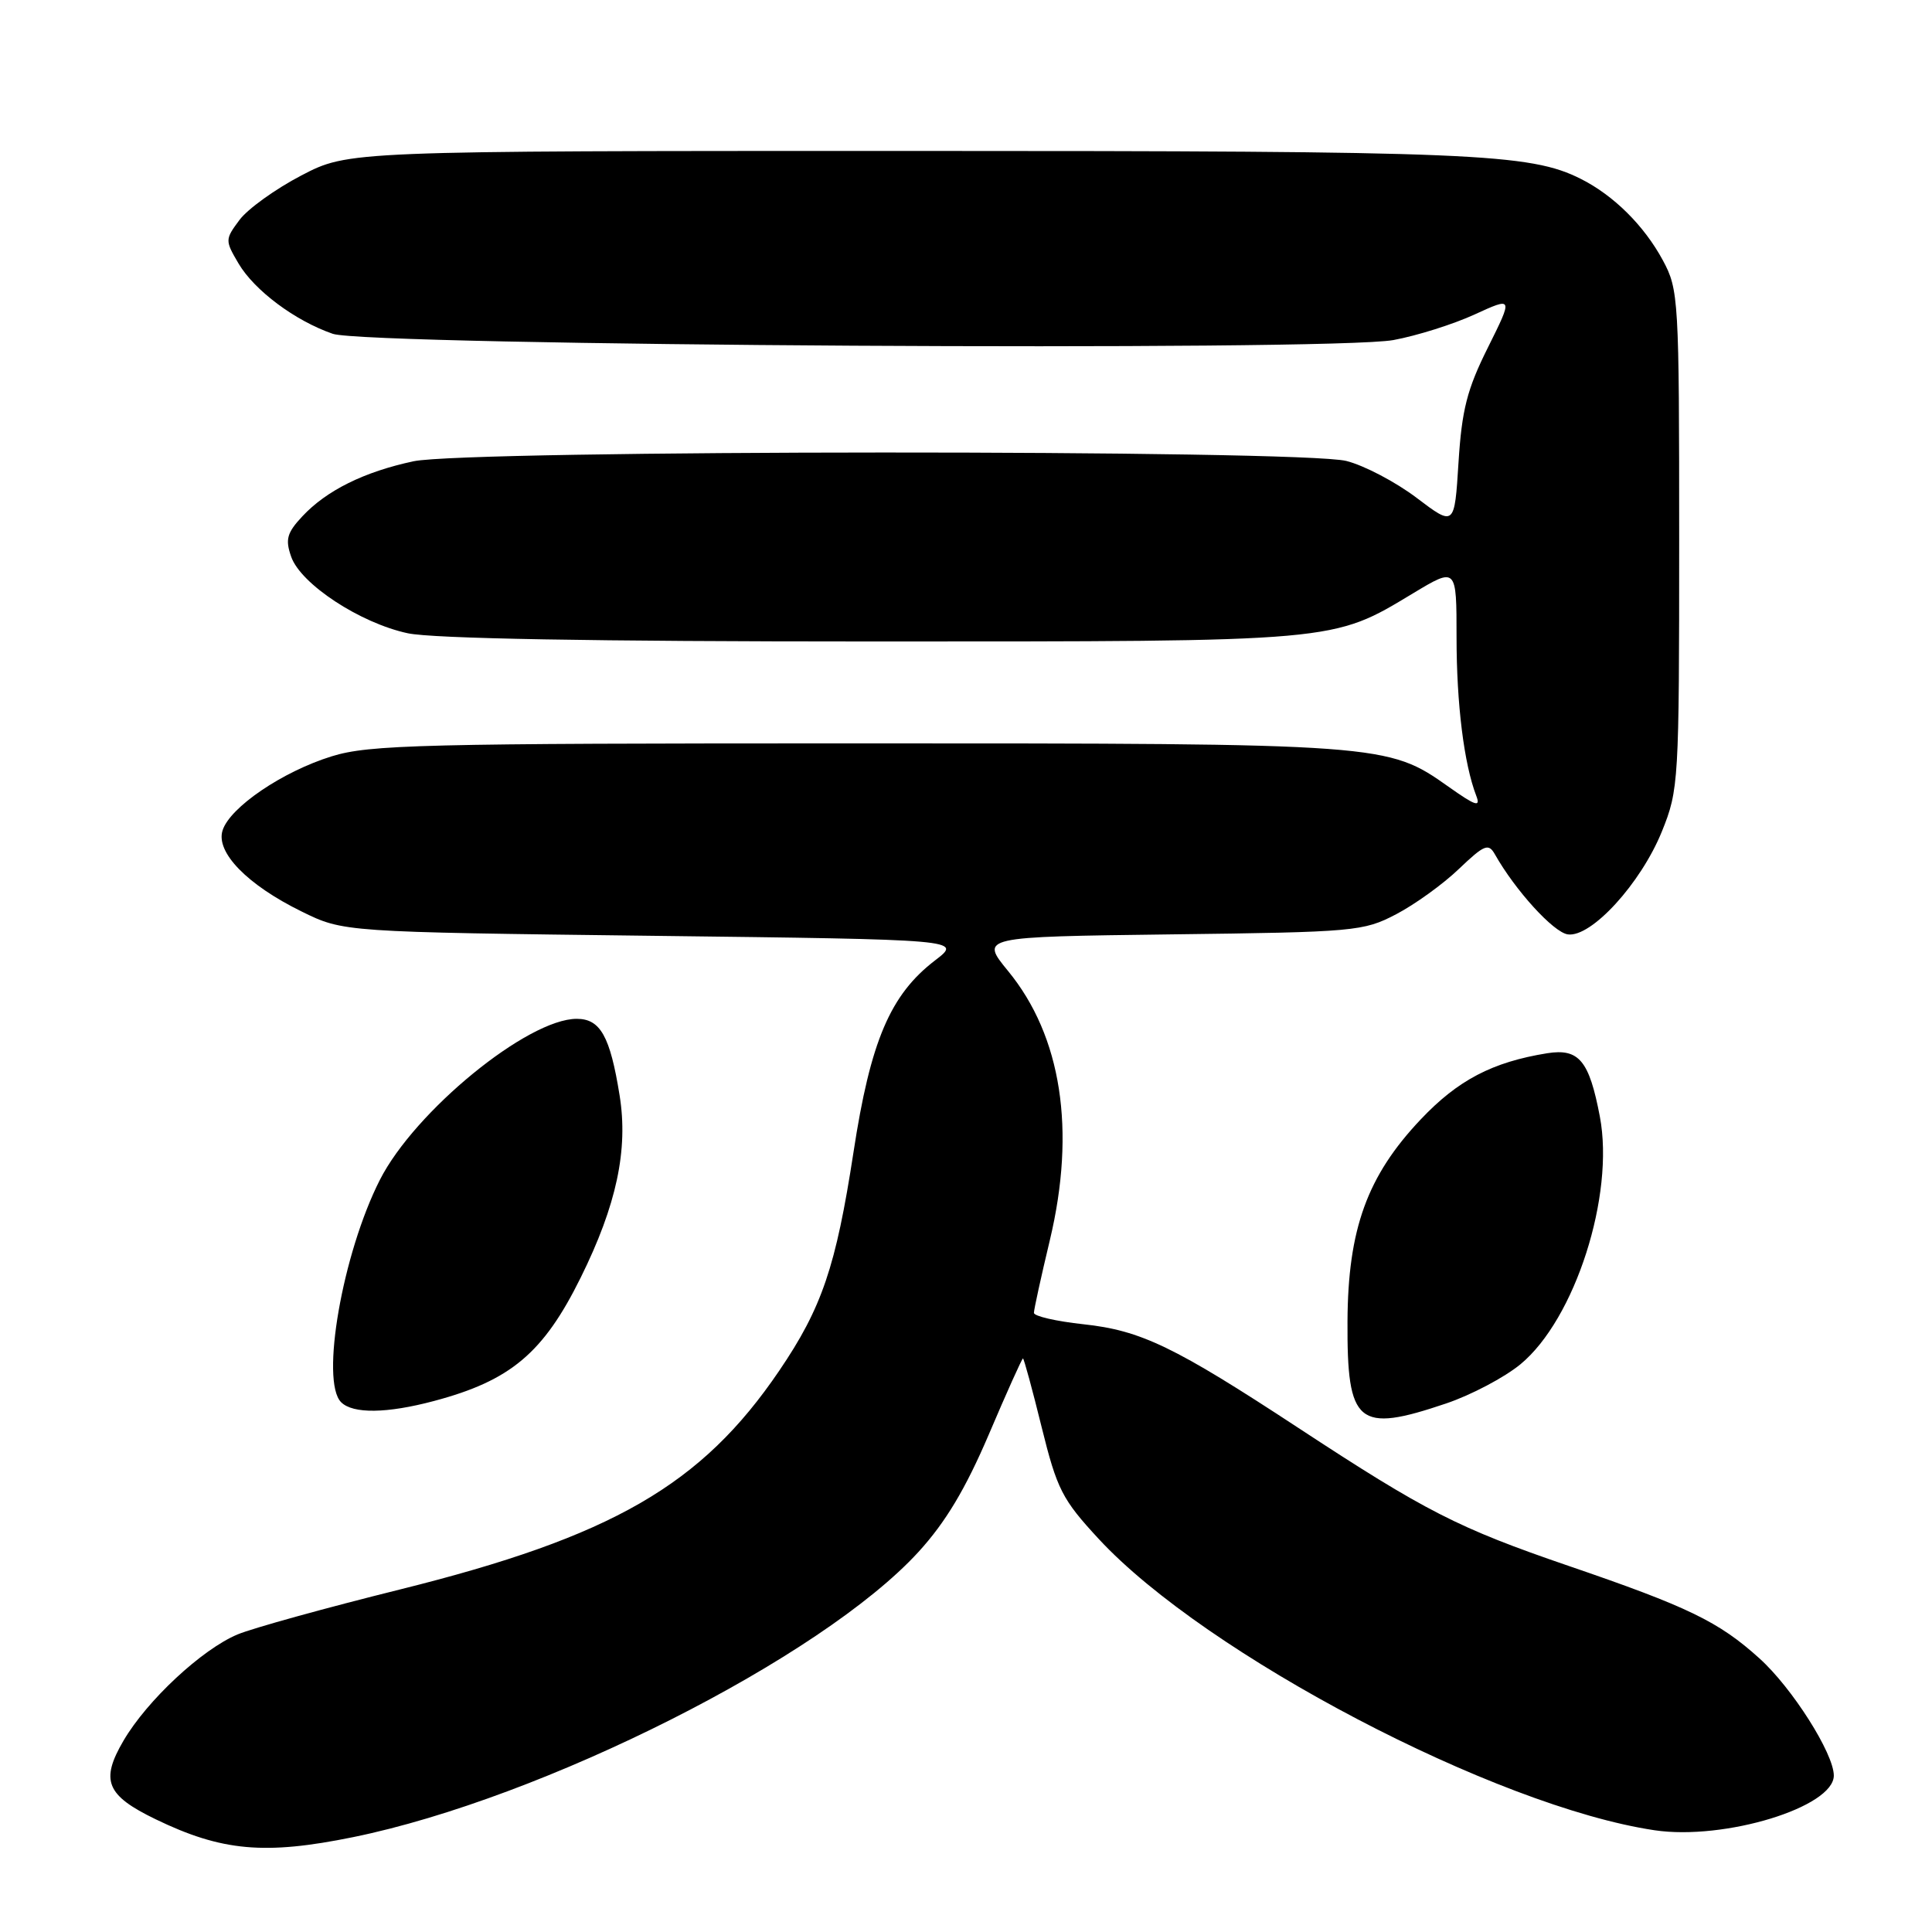 <?xml version="1.0" encoding="UTF-8" standalone="no"?>
<!DOCTYPE svg PUBLIC "-//W3C//DTD SVG 1.1//EN" "http://www.w3.org/Graphics/SVG/1.1/DTD/svg11.dtd" >
<svg xmlns="http://www.w3.org/2000/svg" xmlns:xlink="http://www.w3.org/1999/xlink" version="1.1" viewBox="0 0 256 256">
 <g >
 <path fill="currentColor"
d=" M 46.79 243.43 C 71.93 238.30 108.89 219.66 121.71 205.63 C 125.30 201.70 127.93 197.30 131.02 190.08 C 133.38 184.53 135.42 180.00 135.55 180.00 C 135.67 180.00 136.79 184.09 138.02 189.09 C 140.07 197.37 140.74 198.68 145.58 203.91 C 159.77 219.24 198.24 239.40 219.25 242.52 C 228.50 243.89 243.01 239.46 242.99 235.26 C 242.98 232.34 237.46 223.64 233.14 219.75 C 227.76 214.88 223.69 212.91 207.85 207.49 C 193.17 202.46 188.95 200.30 172.00 189.18 C 155.61 178.42 151.18 176.29 143.56 175.47 C 139.95 175.08 137.00 174.40 137.00 173.96 C 137.00 173.52 137.95 169.18 139.11 164.33 C 142.59 149.74 140.66 137.30 133.58 128.67 C 129.86 124.13 129.86 124.13 155.18 123.81 C 179.52 123.51 180.67 123.41 185.00 121.14 C 187.47 119.85 191.22 117.15 193.31 115.14 C 196.69 111.92 197.23 111.70 198.08 113.20 C 200.78 117.98 205.84 123.54 207.74 123.81 C 210.84 124.26 217.42 117.06 220.21 110.17 C 222.44 104.66 222.50 103.59 222.50 71.50 C 222.50 39.59 222.43 38.37 220.34 34.50 C 217.86 29.90 213.83 25.90 209.48 23.71 C 202.73 20.31 195.37 20.00 120.40 20.00 C 46.17 20.00 46.17 20.00 39.93 23.25 C 36.50 25.04 32.81 27.69 31.73 29.15 C 29.81 31.73 29.81 31.86 31.61 34.92 C 33.72 38.49 39.09 42.50 44.09 44.23 C 48.69 45.82 176.44 46.57 184.63 45.06 C 187.74 44.49 192.59 42.96 195.39 41.67 C 200.50 39.33 200.50 39.33 197.15 46.06 C 194.39 51.59 193.70 54.30 193.26 61.28 C 192.73 69.77 192.73 69.77 187.70 65.96 C 184.94 63.87 180.75 61.67 178.40 61.08 C 172.37 59.56 61.99 59.60 54.80 61.12 C 48.27 62.51 43.27 64.98 40.06 68.42 C 38.02 70.60 37.78 71.48 38.58 73.76 C 39.84 77.39 47.72 82.56 54.03 83.91 C 57.34 84.62 78.65 85.00 115.37 85.00 C 177.48 85.00 176.49 85.09 187.25 78.61 C 193.00 75.15 193.00 75.15 193.00 84.44 C 193.00 93.30 193.99 101.23 195.61 105.44 C 196.22 107.02 195.53 106.79 191.93 104.24 C 183.88 98.54 183.40 98.50 113.50 98.50 C 55.74 98.50 48.96 98.67 43.94 100.22 C 37.43 102.24 30.46 106.97 29.49 110.04 C 28.57 112.94 32.77 117.25 39.97 120.78 C 45.50 123.50 45.50 123.50 86.50 124.00 C 127.50 124.50 127.50 124.50 123.91 127.25 C 117.96 131.80 115.34 137.95 113.09 152.69 C 110.76 167.84 108.91 173.30 103.25 181.63 C 92.95 196.80 81.13 203.61 52.97 210.62 C 43.14 213.06 33.47 215.74 31.48 216.57 C 26.75 218.55 19.50 225.30 16.37 230.64 C 13.27 235.93 14.07 237.89 20.62 241.06 C 29.38 245.30 35.08 245.82 46.79 243.43 Z  M 191.61 185.97 C 194.91 184.86 199.34 182.52 201.46 180.78 C 208.70 174.81 213.97 158.38 211.99 147.96 C 210.58 140.53 209.22 138.89 205.01 139.56 C 197.75 140.73 193.18 143.12 188.26 148.32 C 181.16 155.82 178.61 162.86 178.55 175.09 C 178.48 188.75 179.89 189.93 191.61 185.97 Z  M 57.50 185.64 C 67.66 182.94 72.00 179.29 76.95 169.28 C 81.70 159.68 83.26 152.35 82.10 145.14 C 80.84 137.30 79.55 135.00 76.42 135.00 C 69.92 135.00 54.95 147.24 50.33 156.35 C 45.38 166.10 42.43 183.03 45.20 185.80 C 46.76 187.36 51.27 187.30 57.50 185.64 Z "/>
</g>
</svg>